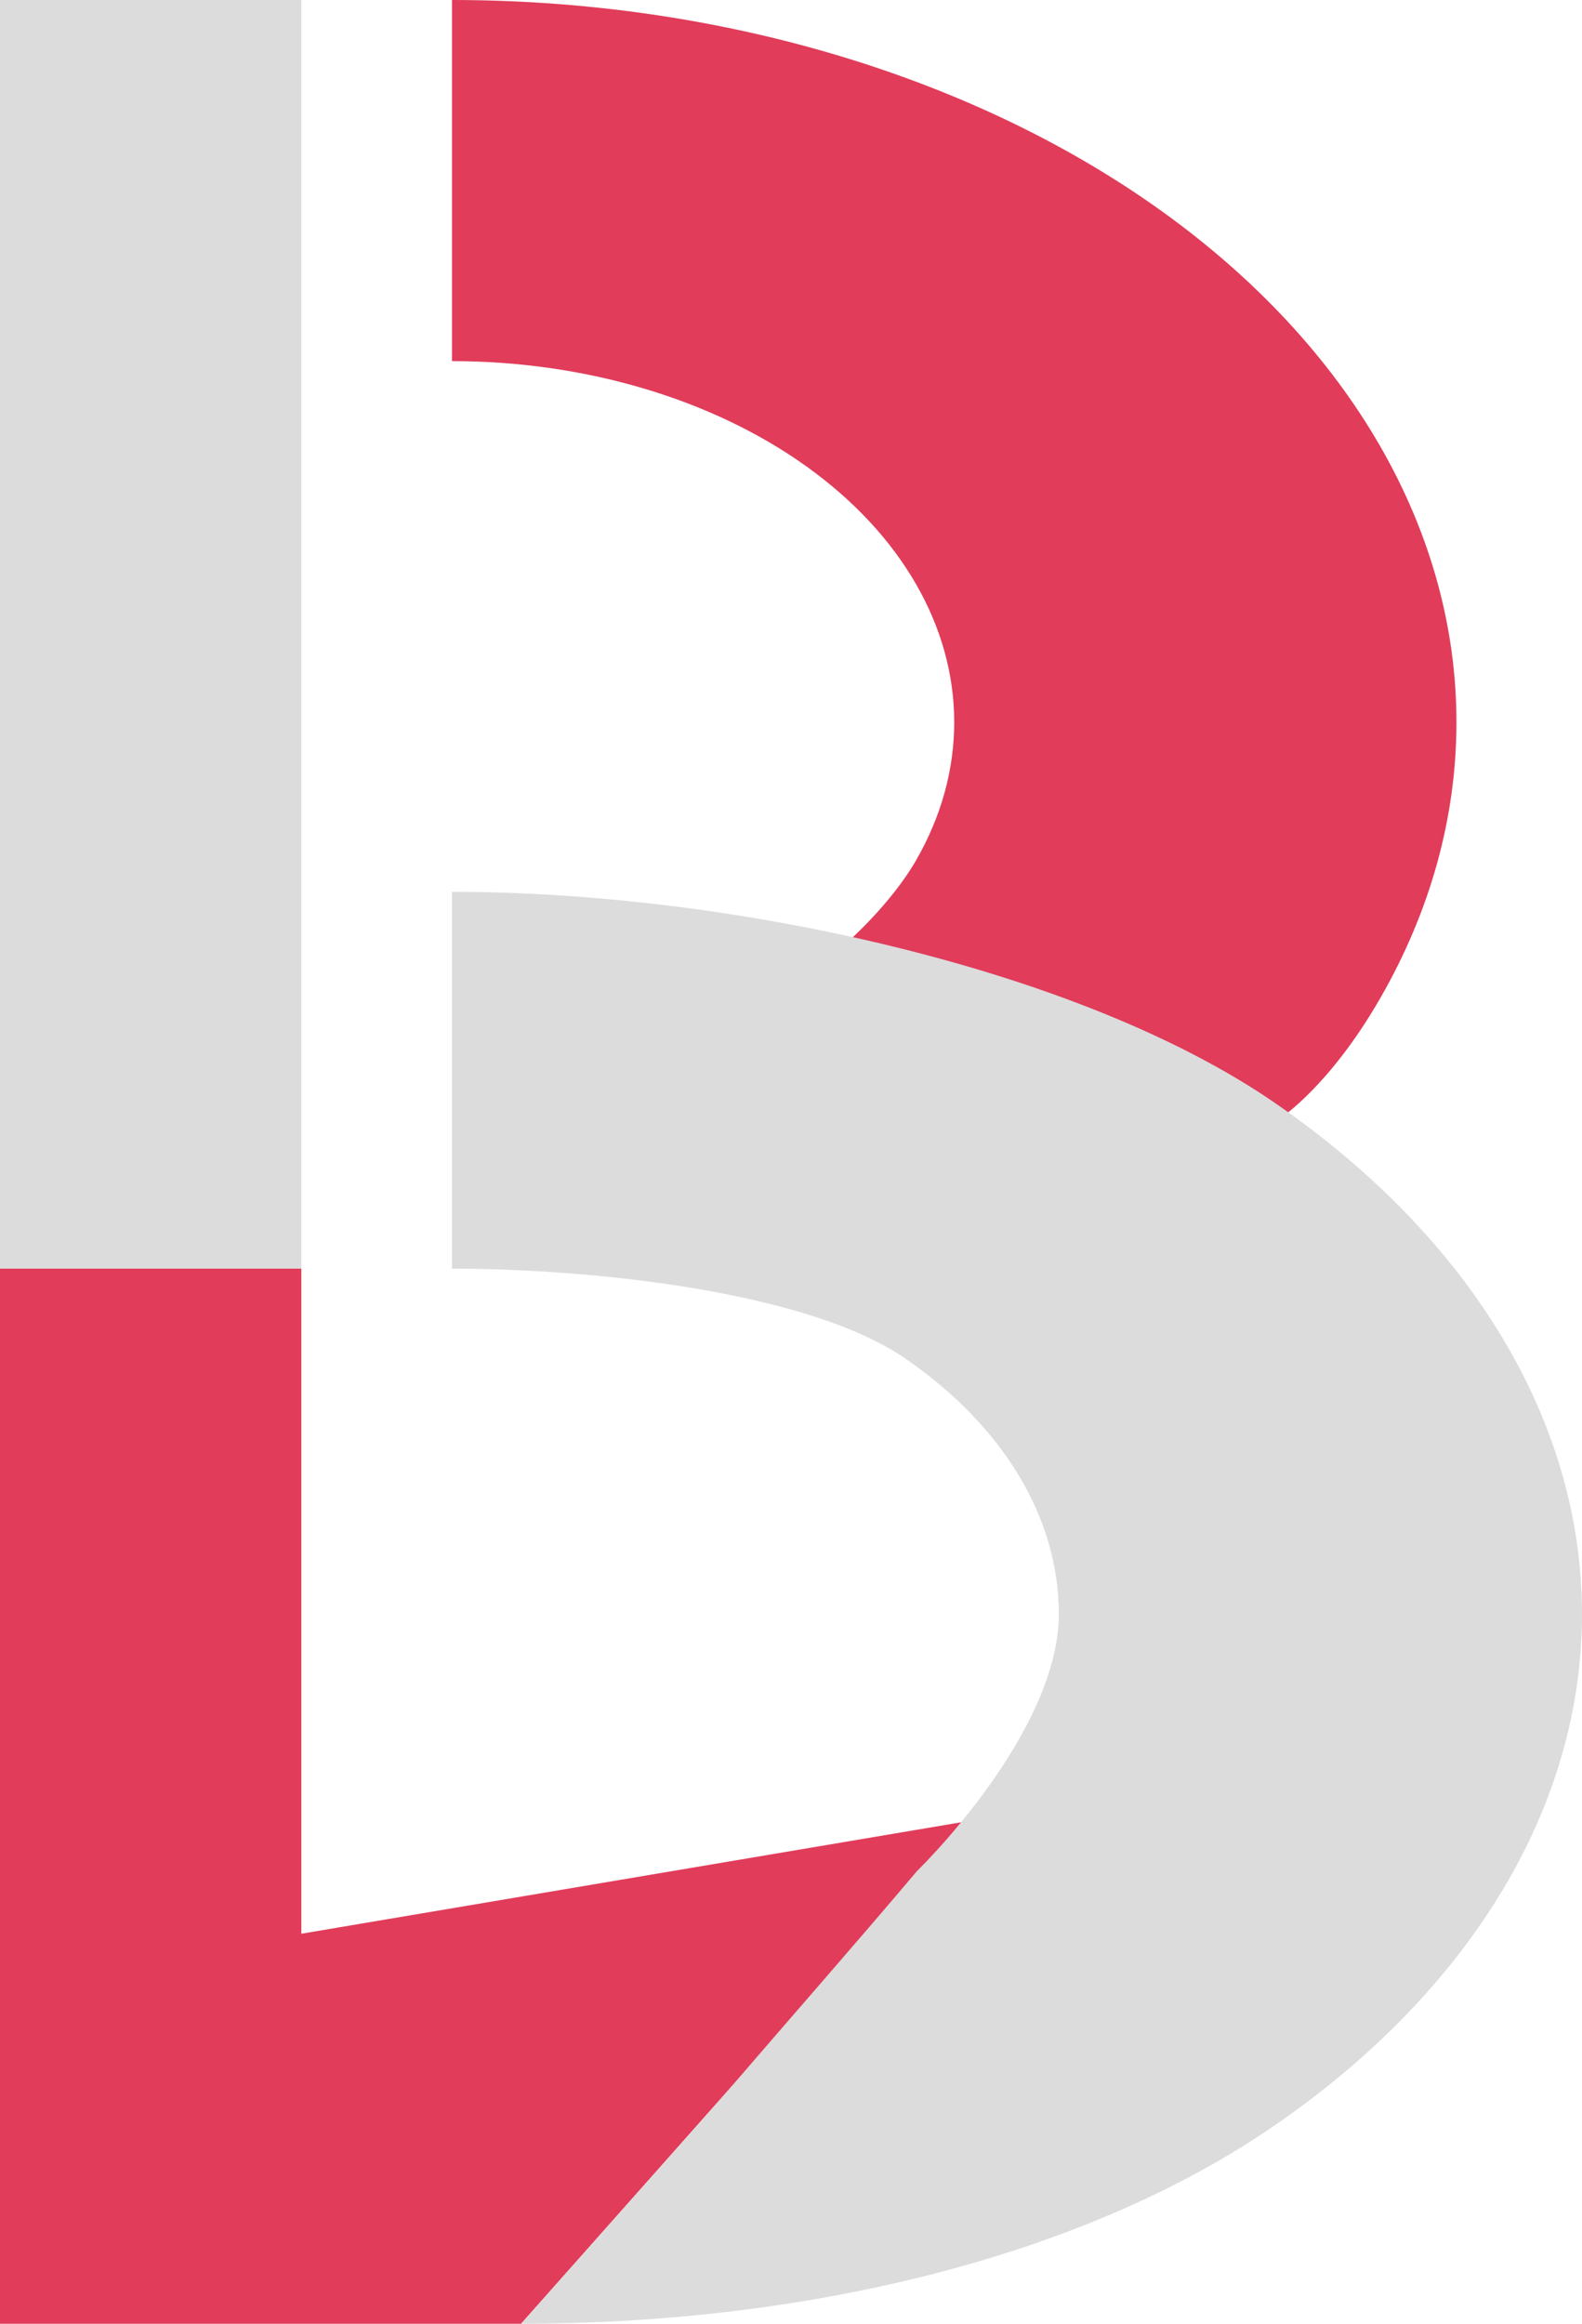 <svg width="126" height="185" viewBox="0 0 126 185" fill="none" xmlns="http://www.w3.org/2000/svg">
<path d="M67.5 75L102 89C102 89 105.89 86.481 109.91 79.504C113.931 72.528 116 65.051 116 57.5C116 49.949 113.931 42.472 109.91 35.496C105.89 28.52 99.997 22.181 92.569 16.841C85.14 11.502 76.321 7.267 66.615 4.377C56.909 1.487 46.506 -6.6013e-07 36 0L36 28.75C41.253 28.75 46.454 29.494 51.307 30.939C56.16 32.383 60.57 34.501 64.284 37.171C67.999 39.84 70.945 43.01 72.955 46.498C74.965 49.986 76 53.724 76 57.5C76 61.276 74.965 65.014 72.955 68.502C70.945 71.99 67.5 75 67.5 75Z" fill="#E13C5A"/>
<path d="M0 0H24V101H0V0Z" fill="#DCDCDC"/>
<path d="M0 158L77 145L41.5 185H0V158Z" fill="#E13C5A"/>
<path d="M41.5 185C63.601 185 85.964 179.942 101.592 169.159C117.22 158.375 126 143.75 126 128.5C126 113.25 117.22 98.625 101.592 87.841C85.964 77.058 58.101 71 36 71V101C47.051 101 64.315 102.779 72.129 108.171C79.944 113.562 84.333 120.875 84.333 128.5C84.333 136.125 77 145 73 149C67.5 155.5 63.5 160 57.5 167L41.5 185Z" fill="#DCDCDC"/>
<path d="M0 101H24V158H0V101Z" fill="#E13C5A"/>
</svg>
